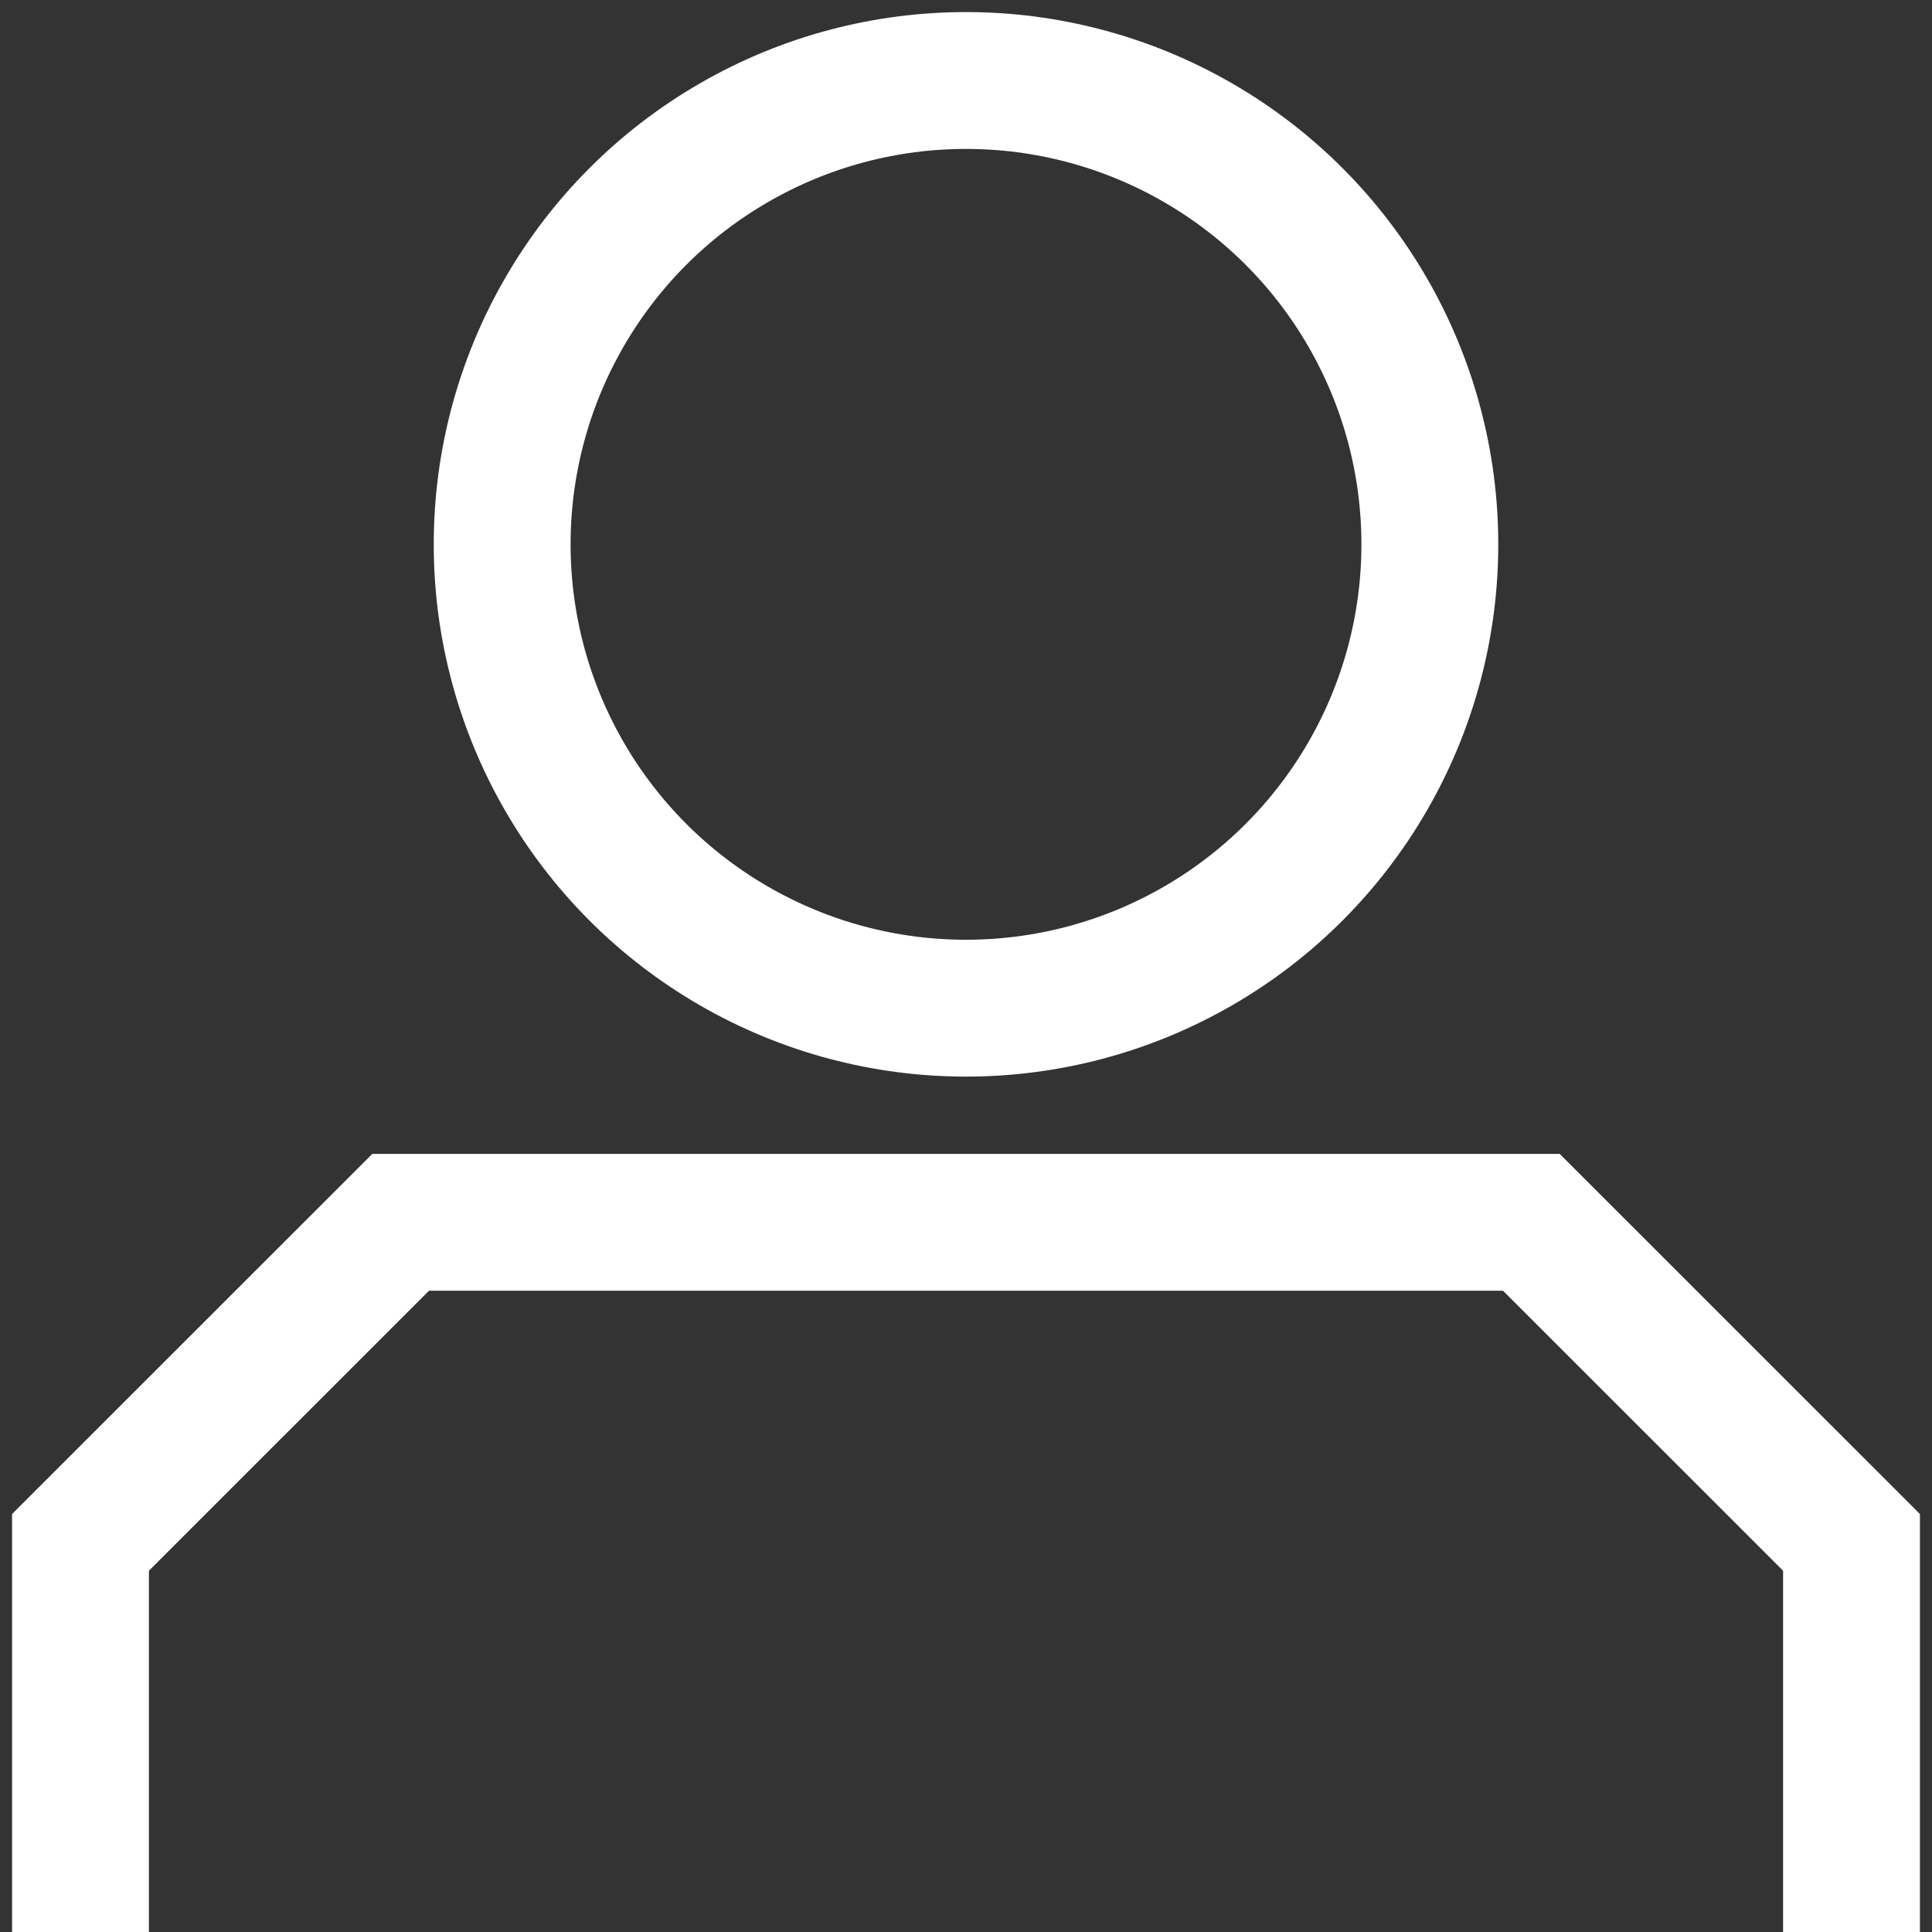 <svg width="24" height="24" viewBox="0 0 24 24" xmlns="http://www.w3.org/2000/svg">
    <rect x="0" y="0" width="24" height="24" fill="#333333" stroke="none"/>
    <g fill="none" fill-rule="evenodd">
        <path d="M0 0h24v24H0z"/>
        <g transform="translate(1 1)" stroke="#FFF" stroke-width="1.7">
            <circle cx="11" cy="5.762" r="5.762"/>
            <path d="M0 23v-4.84l3.977-3.976h14.046L22 18.16V23"/>
        </g>
    </g>
</svg>
